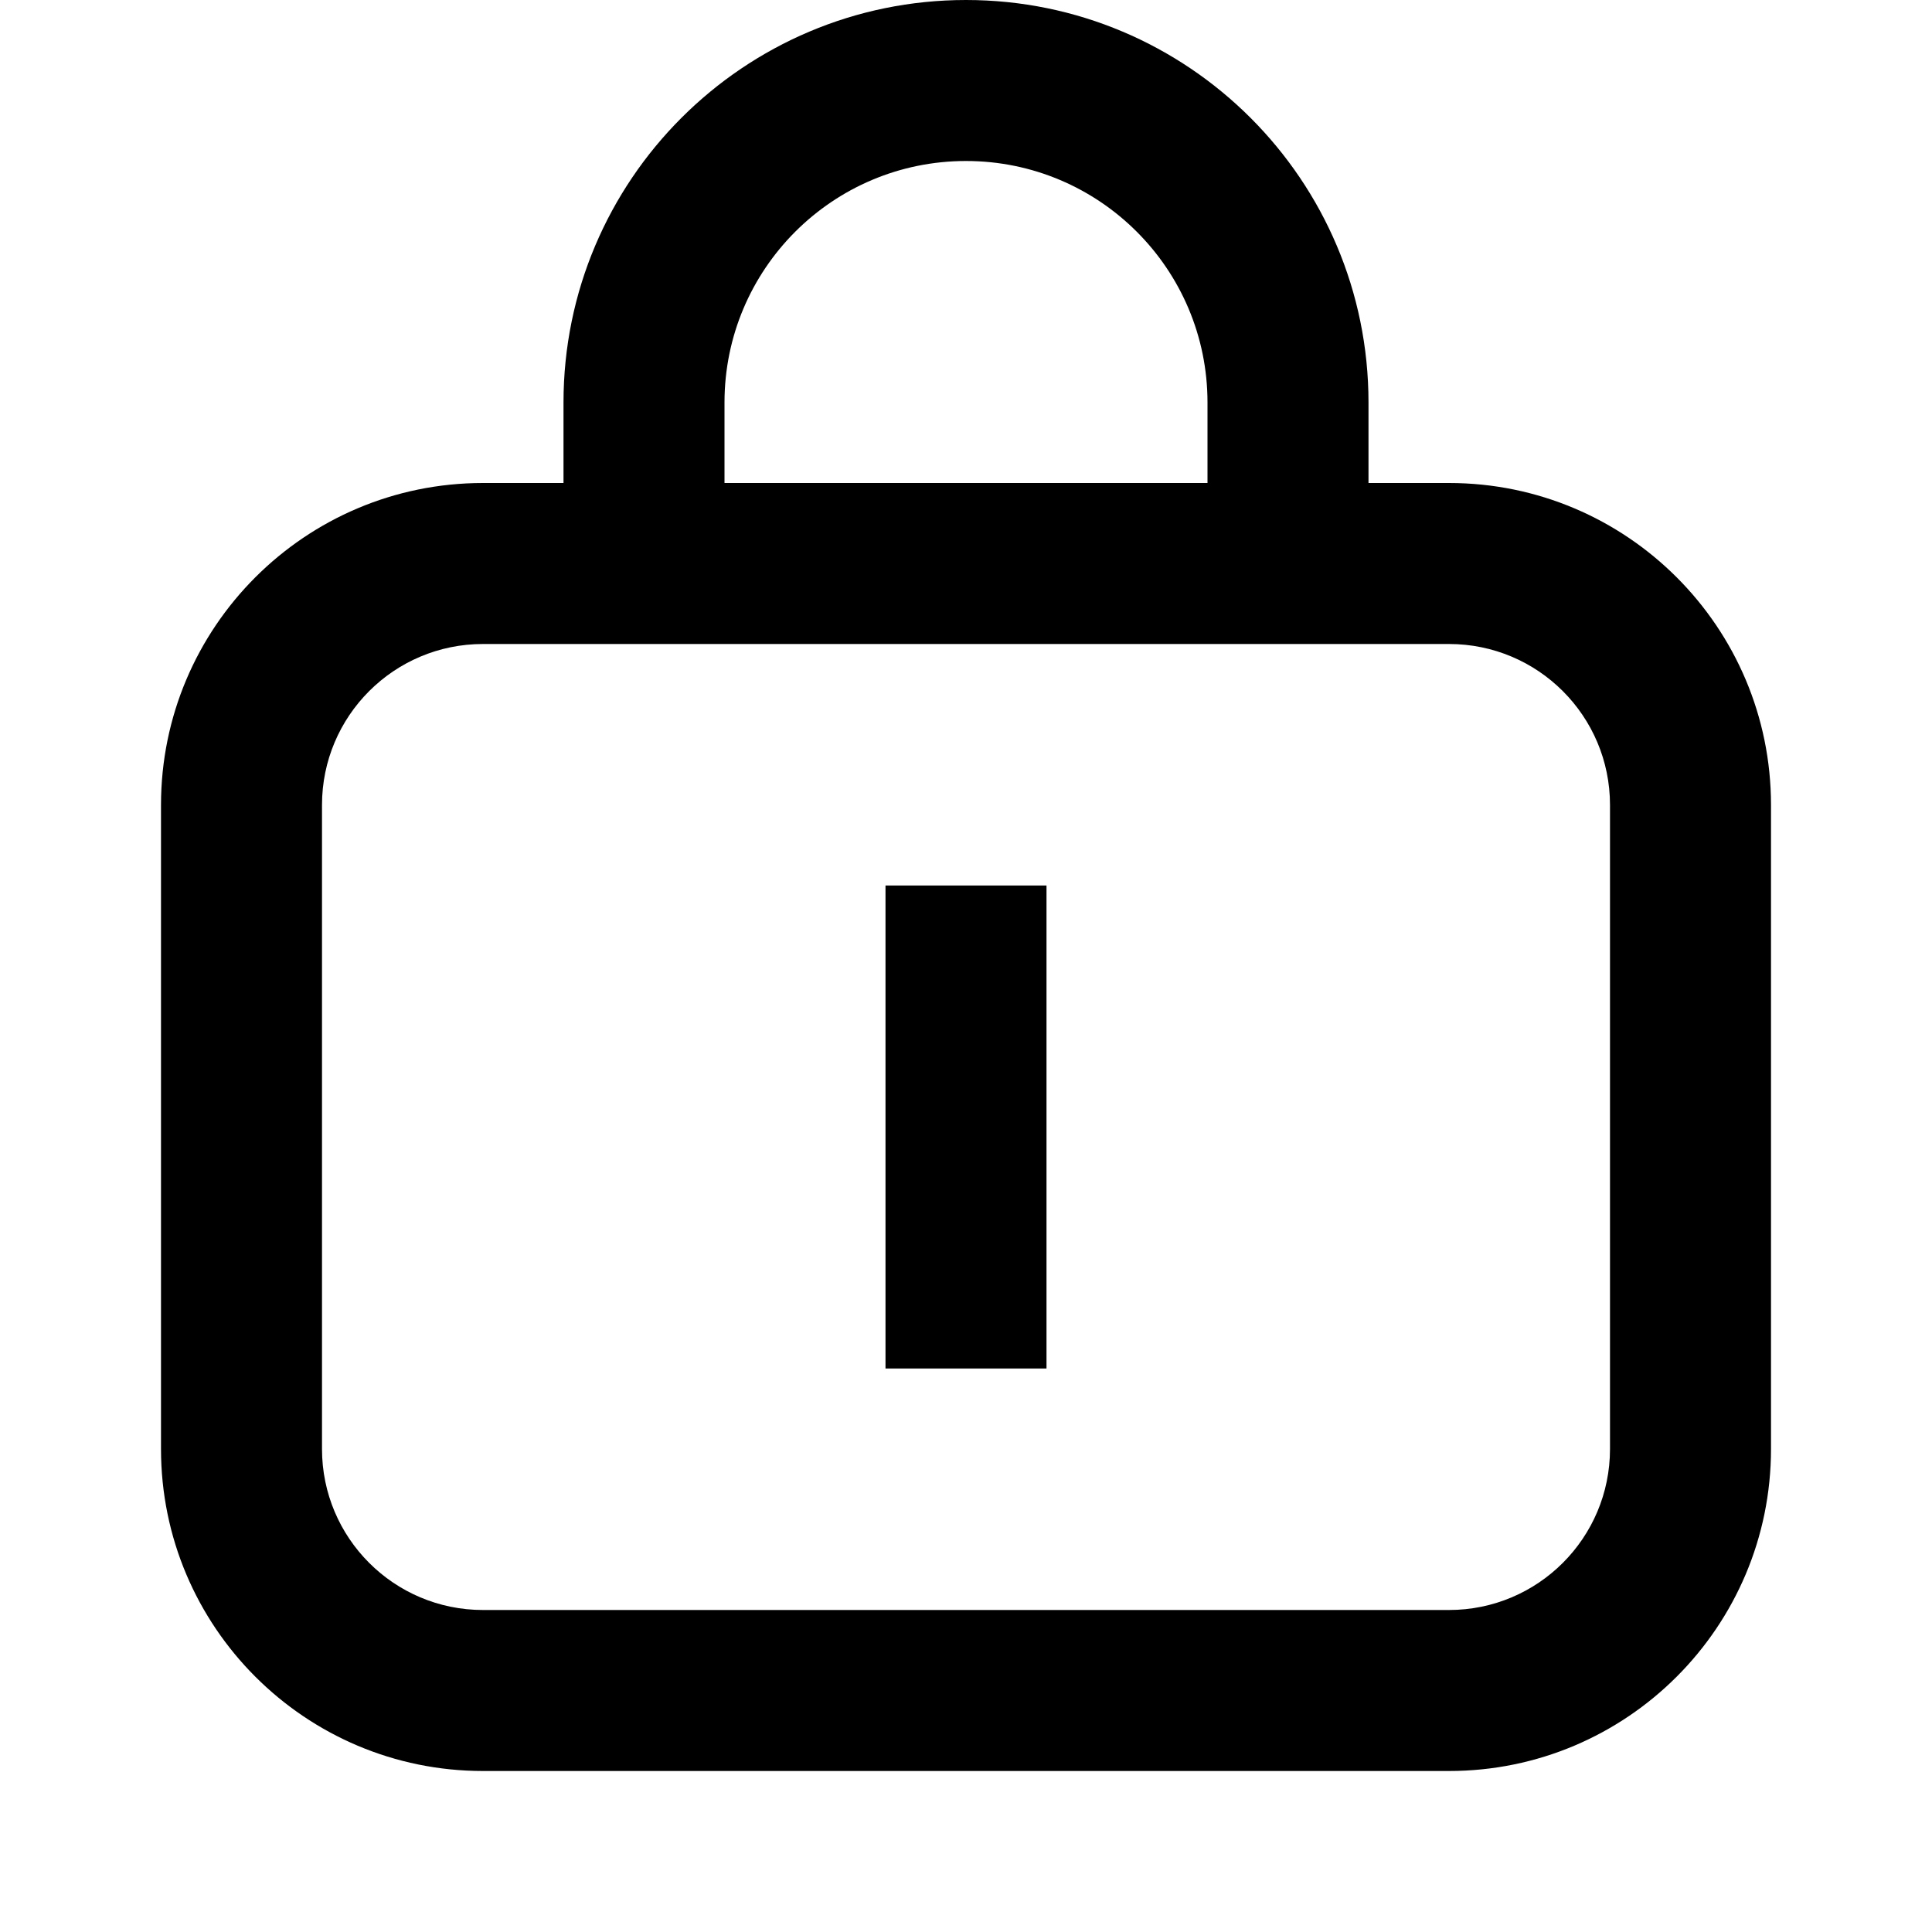 <svg width="24" height="24" viewBox="0 0 24 24" fill="none" xmlns="http://www.w3.org/2000/svg">
<path d="M13 11V17H11V11H13Z" fill="black"/>
<path fill-rule="evenodd" clip-rule="evenodd" d="M7 6V5C7 2.239 9.239 0 12 0C14.761 0 17 2.239 17 5V6H18C20.209 6 22 7.791 22 10V18C22 20.209 20.209 22 18 22H6C3.791 22 2 20.209 2 18V10C2 7.791 3.791 6 6 6H7ZM9 5C9 3.343 10.343 2 12 2C13.657 2 15 3.343 15 5V6H9V5ZM6 8C4.895 8 4 8.895 4 10V18C4 19.105 4.895 20 6 20H18C19.105 20 20 19.105 20 18V10C20 8.895 19.105 8 18 8H6Z" fill="black"/>
</svg>

